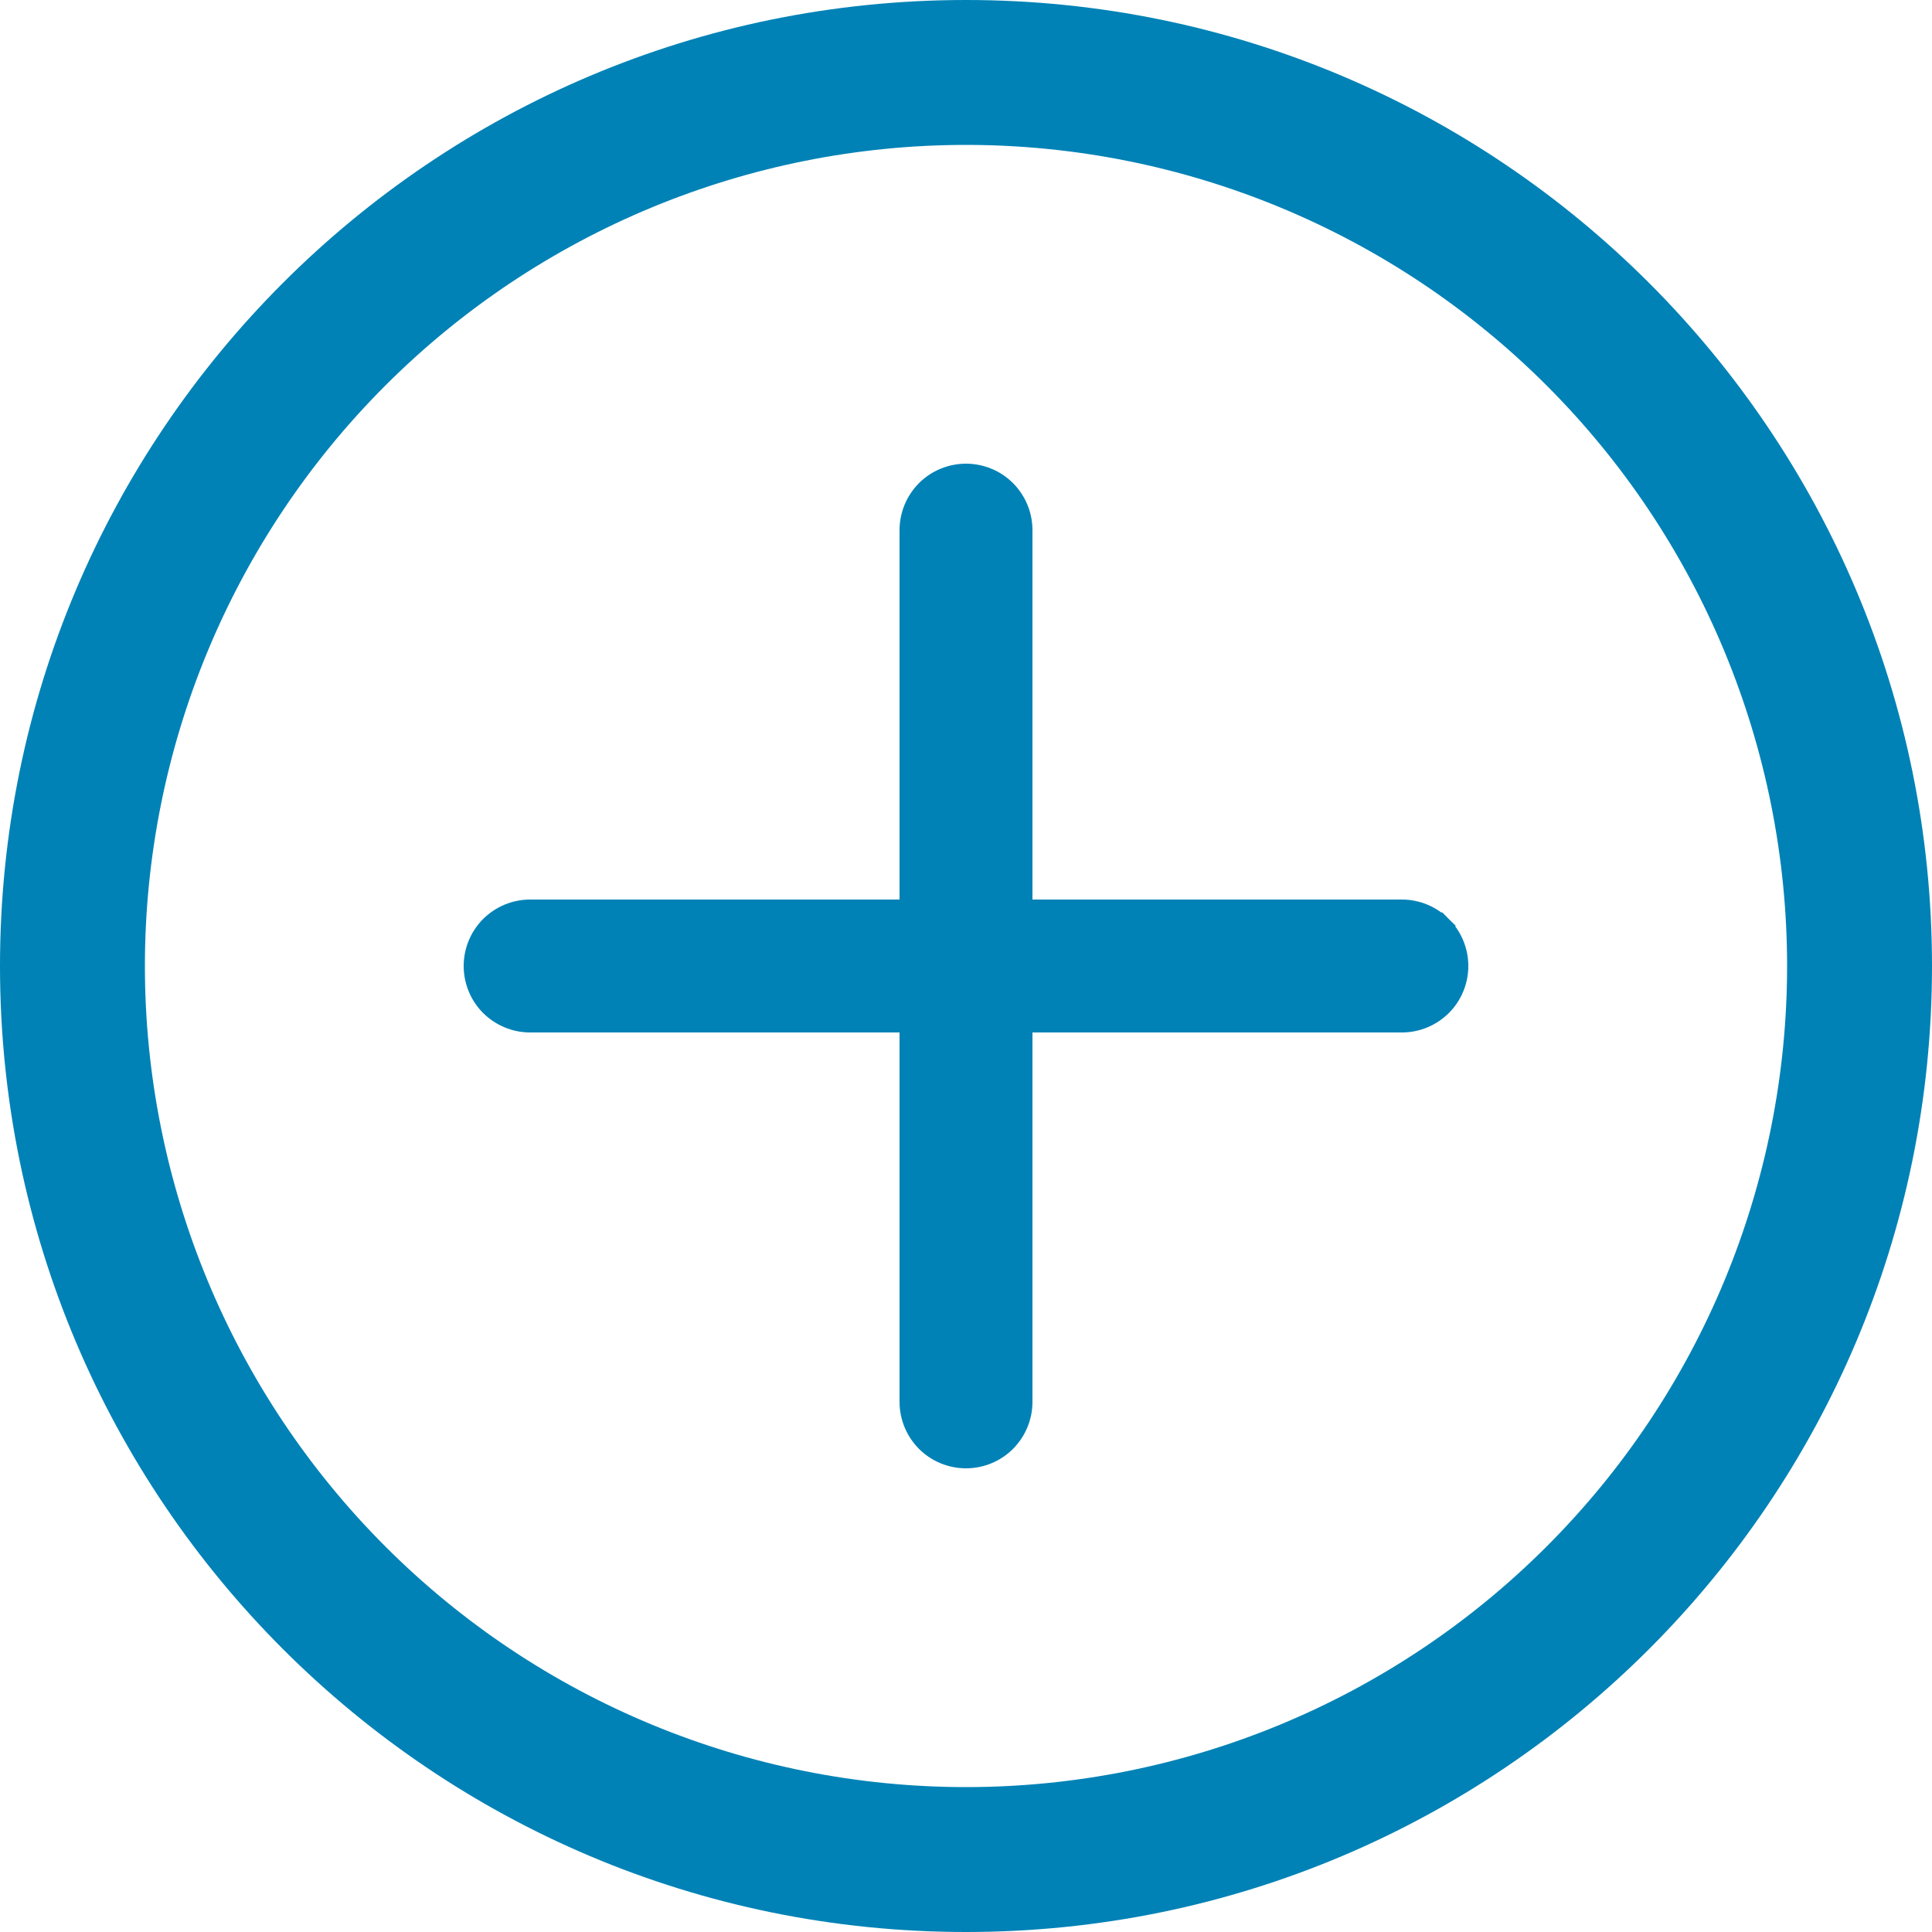 <svg width="20" height="20" viewBox="0 0 20 20" fill="none" xmlns="http://www.w3.org/2000/svg">
<path d="M10 0C15.523 0 20 4.477 20 10C20 15.523 15.523 20 10 20C4.477 20 0 15.523 0 10C0 4.477 4.477 0 10 0ZM10 1.5C7.746 1.5 5.584 2.396 3.99 3.99C2.396 5.584 1.5 7.746 1.5 10C1.5 12.254 2.396 14.416 3.99 16.01C5.584 17.605 7.746 18.5 10 18.5C12.254 18.5 14.416 17.605 16.01 16.01C17.605 14.416 18.5 12.254 18.5 10C18.5 7.746 17.605 5.584 16.01 3.99C14.416 2.396 12.254 1.5 10 1.5Z" fill="#0082B6"/>
<path d="M9.584 14.928C9.694 15.038 9.844 15.1 10 15.1C10.156 15.1 10.306 15.038 10.416 14.928C10.526 14.817 10.588 14.668 10.588 14.512V5.488C10.588 5.332 10.526 5.183 10.416 5.072C10.306 4.962 10.156 4.9 10 4.9C9.844 4.9 9.694 4.962 9.584 5.072C9.474 5.183 9.412 5.332 9.412 5.488V14.512C9.412 14.668 9.474 14.817 9.584 14.928Z" fill="#0082B6" stroke="#0082B6" stroke-width="0.2"/>
<path d="M14.928 9.584L14.857 9.655L14.928 9.584C14.817 9.474 14.668 9.412 14.512 9.412H5.488C5.332 9.412 5.183 9.474 5.072 9.584C4.962 9.694 4.9 9.844 4.9 10C4.9 10.156 4.962 10.306 5.072 10.416C5.183 10.526 5.332 10.588 5.488 10.588H14.512C14.668 10.588 14.817 10.526 14.928 10.416C15.038 10.306 15.1 10.156 15.1 10C15.1 9.844 15.038 9.694 14.928 9.584Z" fill="#0082B6" stroke="#0082B6" stroke-width="0.2"/>
</svg>
